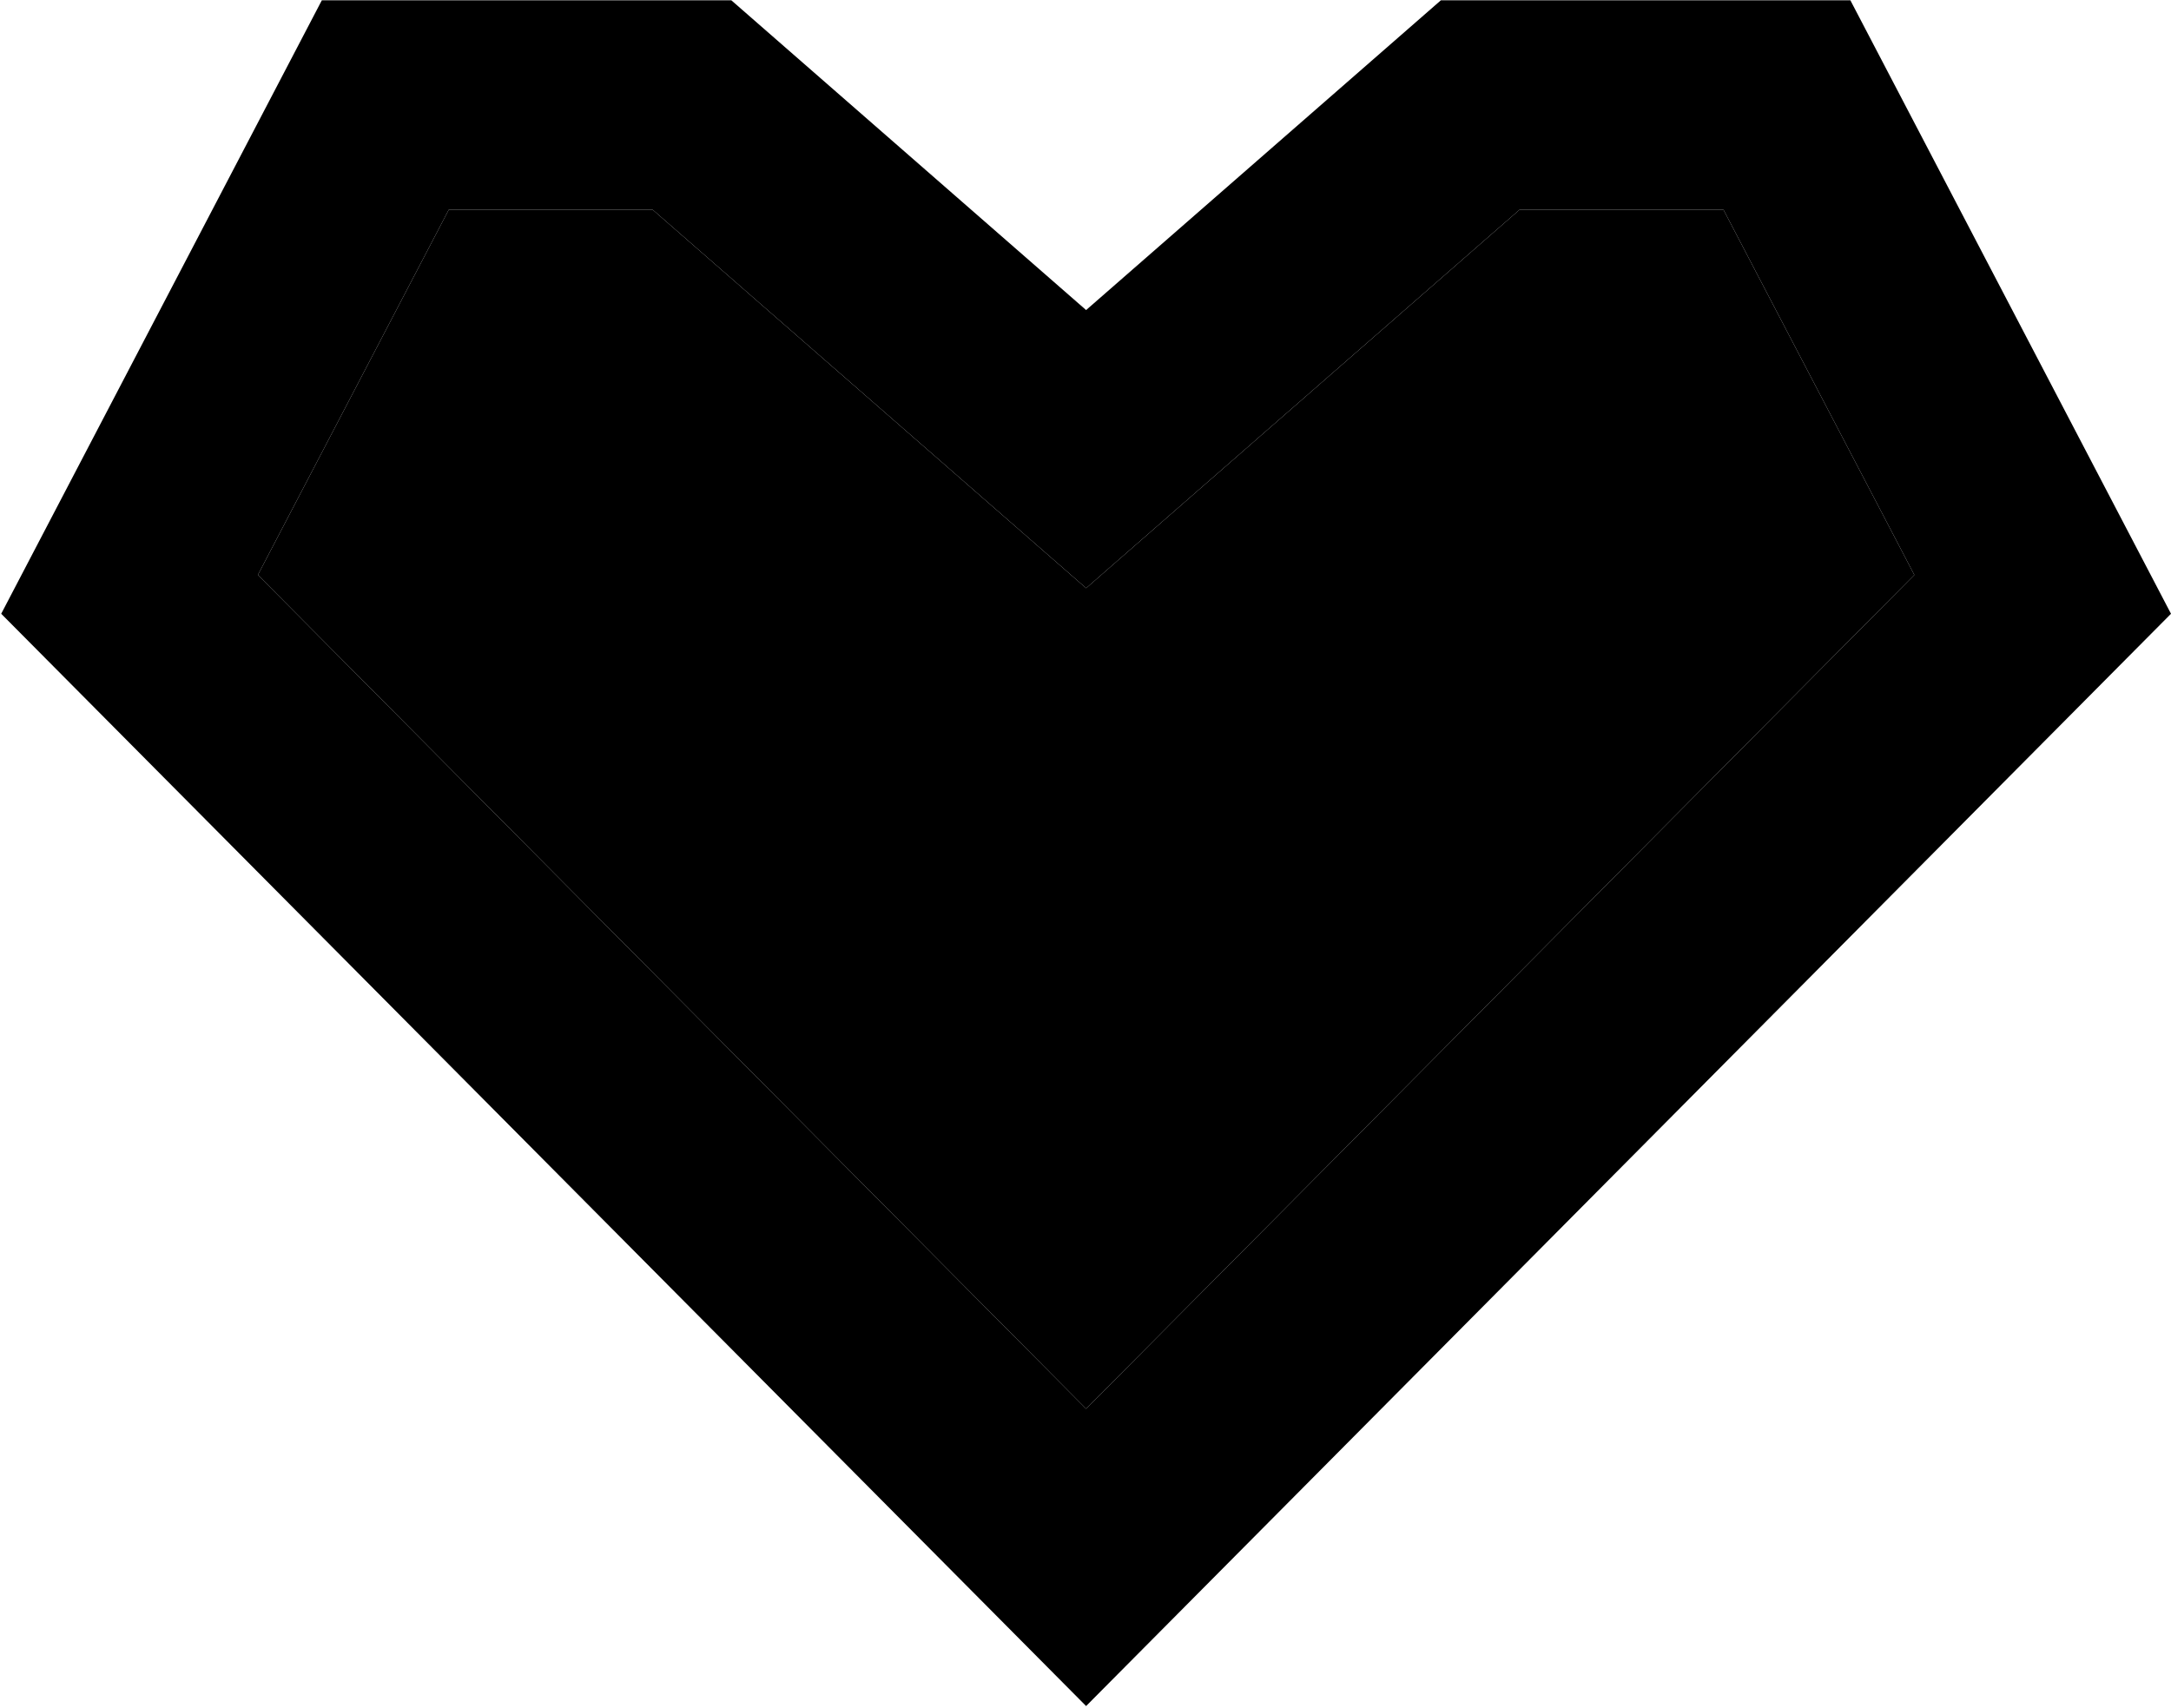 <svg width="1261" height="992" viewBox="0 0 1261 992" fill="none" xmlns="http://www.w3.org/2000/svg">
<path d="M1001.07 121.85L1111.92 333.96L630.86 818.34L149.79 333.96L260.64 121.85H379.13L550.82 271.76L630.86 341.65L710.9 271.76L882.59 121.85H1001.07ZM1074.77 0.17H836.92L630.85 180.11L424.78 0.17H186.93L0.7 356.53L630.85 991.02L1261 356.53L1074.77 0.17Z" fill="black"/>
<path d="M1001.07 121.85L1111.92 333.96L630.86 818.34L149.79 333.96L260.64 121.85H379.13L550.82 271.76L630.86 341.65L710.9 271.76L882.59 121.85H1001.07Z" fill="black"/>
</svg>
